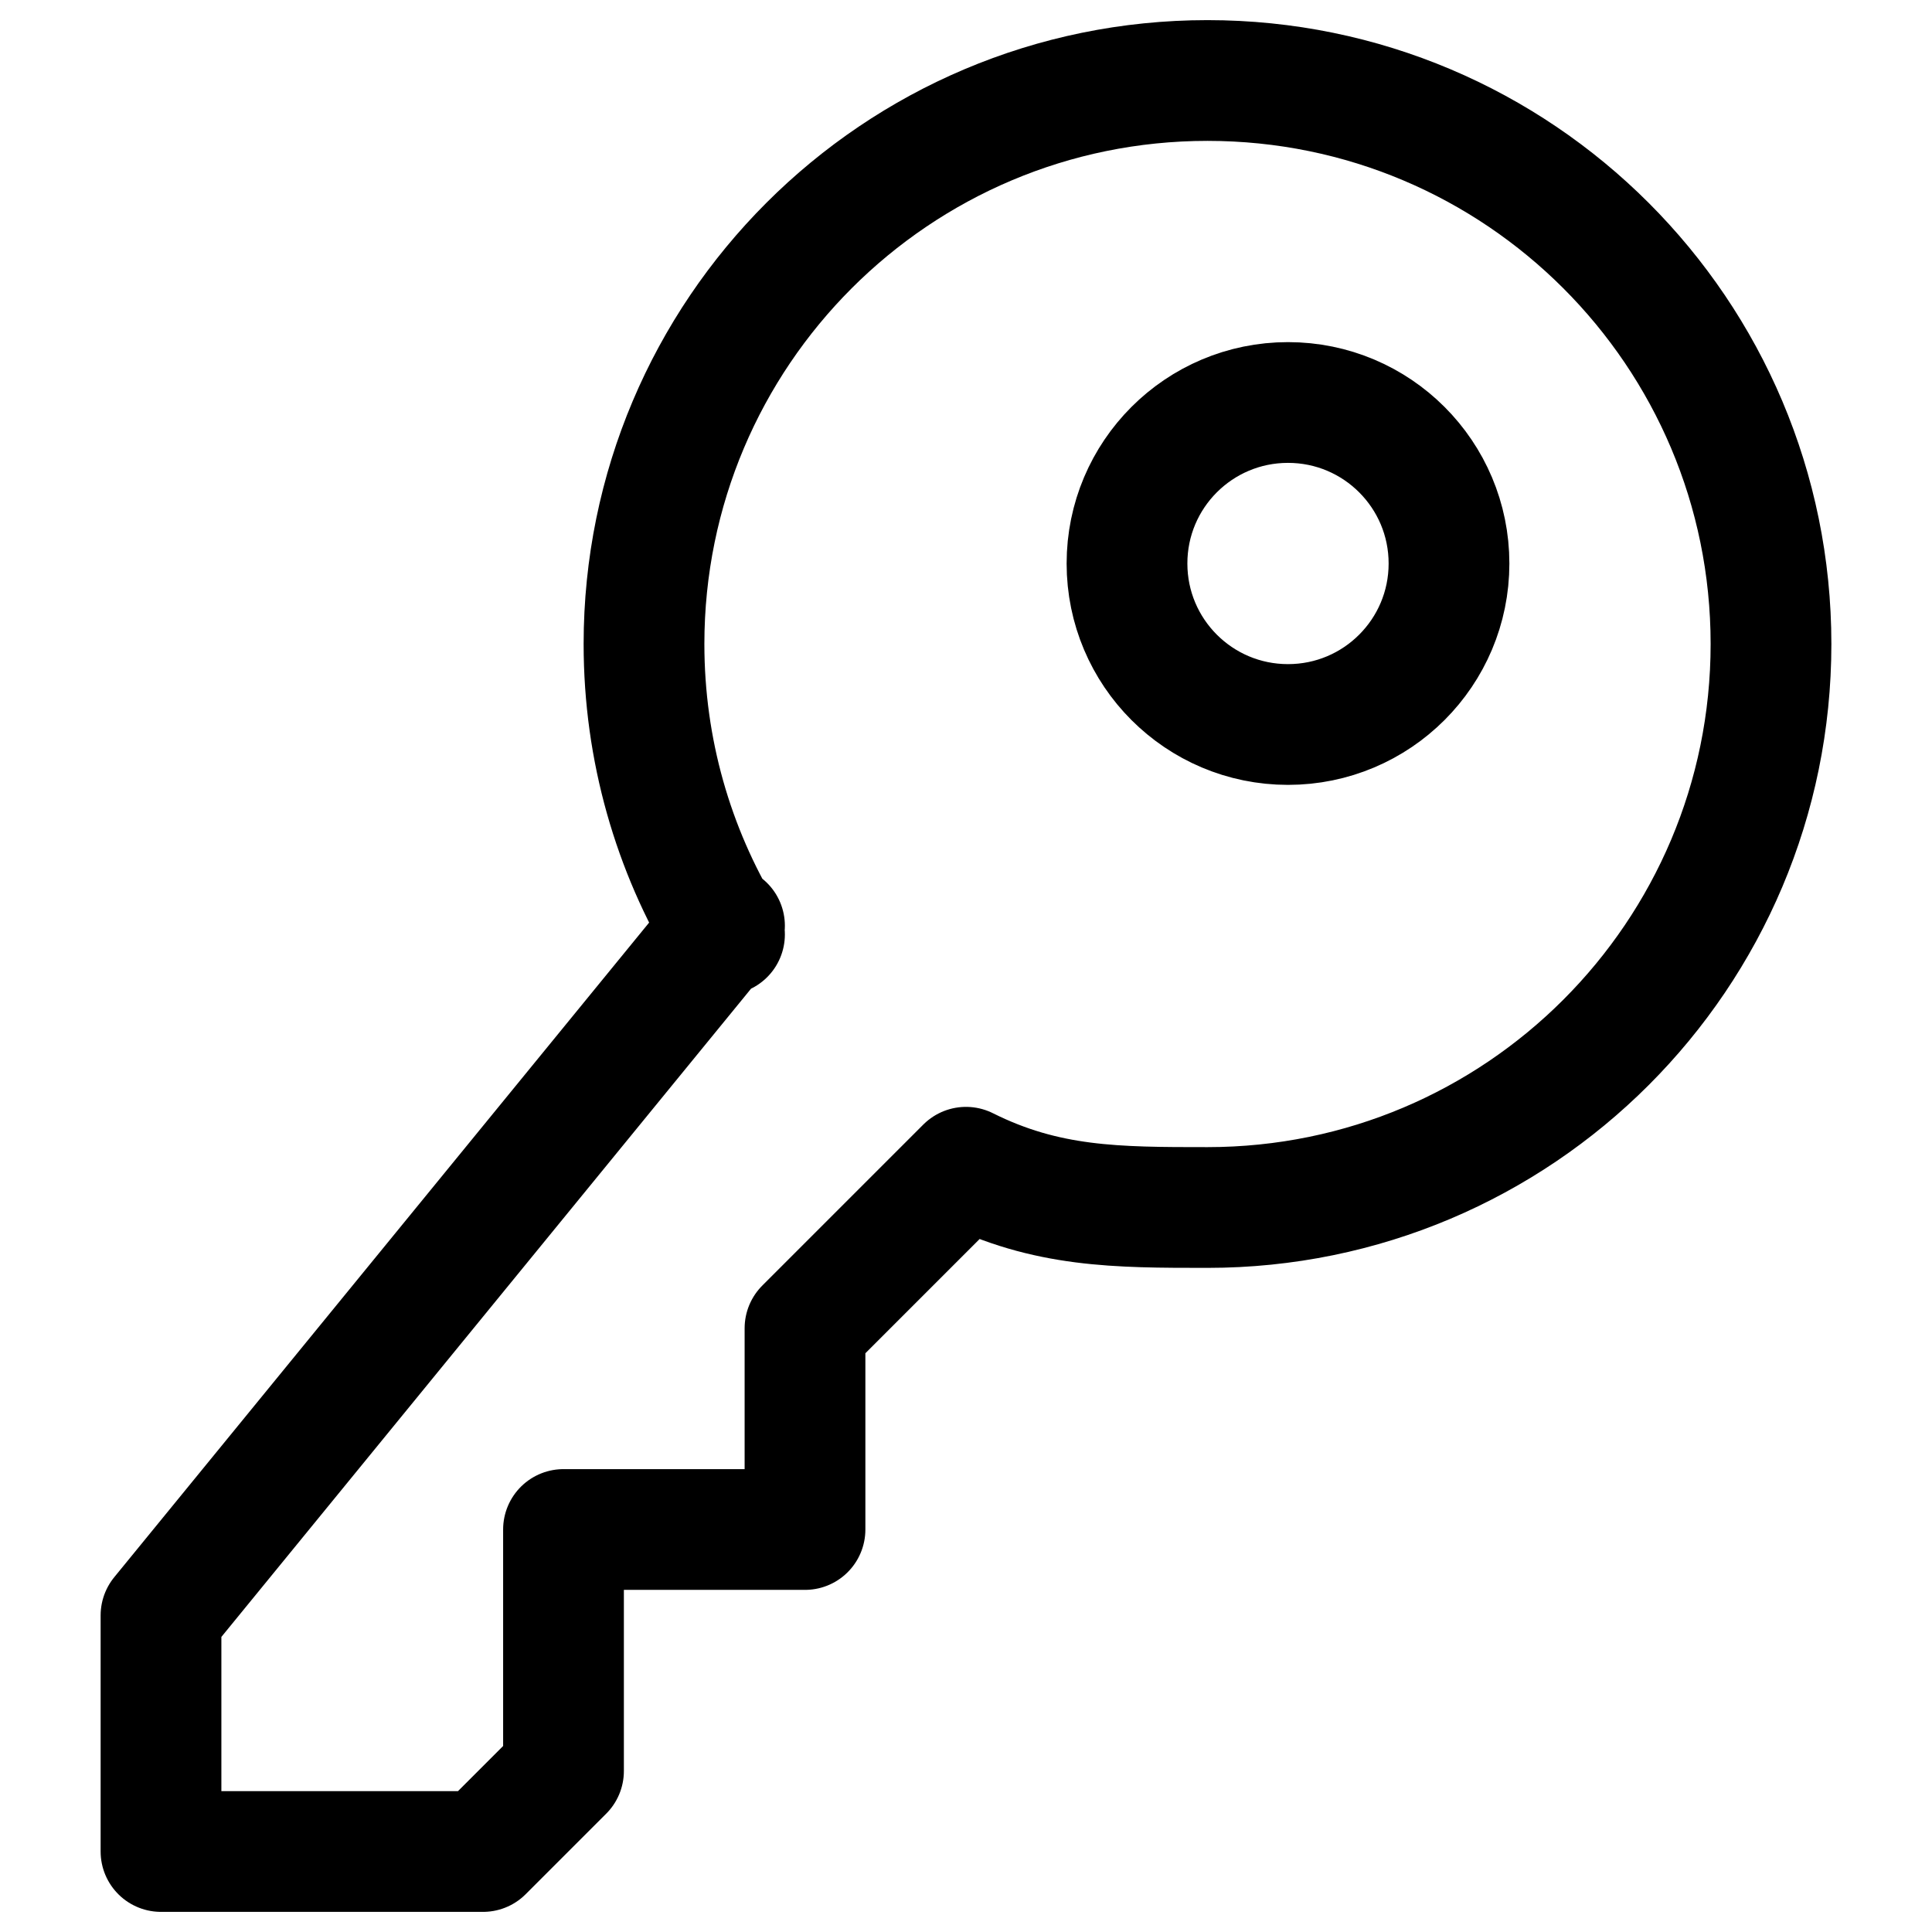 <svg width="24" height="24" viewBox="0 0 24 24" fill="none"
    xmlns="http://www.w3.org/2000/svg">
    <g id="miscellaneous/key">
        <path id="stroke" d="M9 11.608C8.365 10.554 8 9.32 8 8C8 4.134 11.134 1 15 1C18.866 1 22 4.134 22 8C22 11.866 18.866 15 15 15C13.875 15 13 15 12 14.5L10 16.5V19H7V22L6 23H2V20.067L9 11.5M18 7C18 8.105 17.105 9 16 9C14.895 9 14 8.105 14 7C14 5.895 14.895 5 16 5C17.105 5 18 5.895 18 7Z" stroke="currentColor" stroke-width="1.5" stroke-linecap="round" stroke-linejoin="round"/>
    </g>
</svg>
